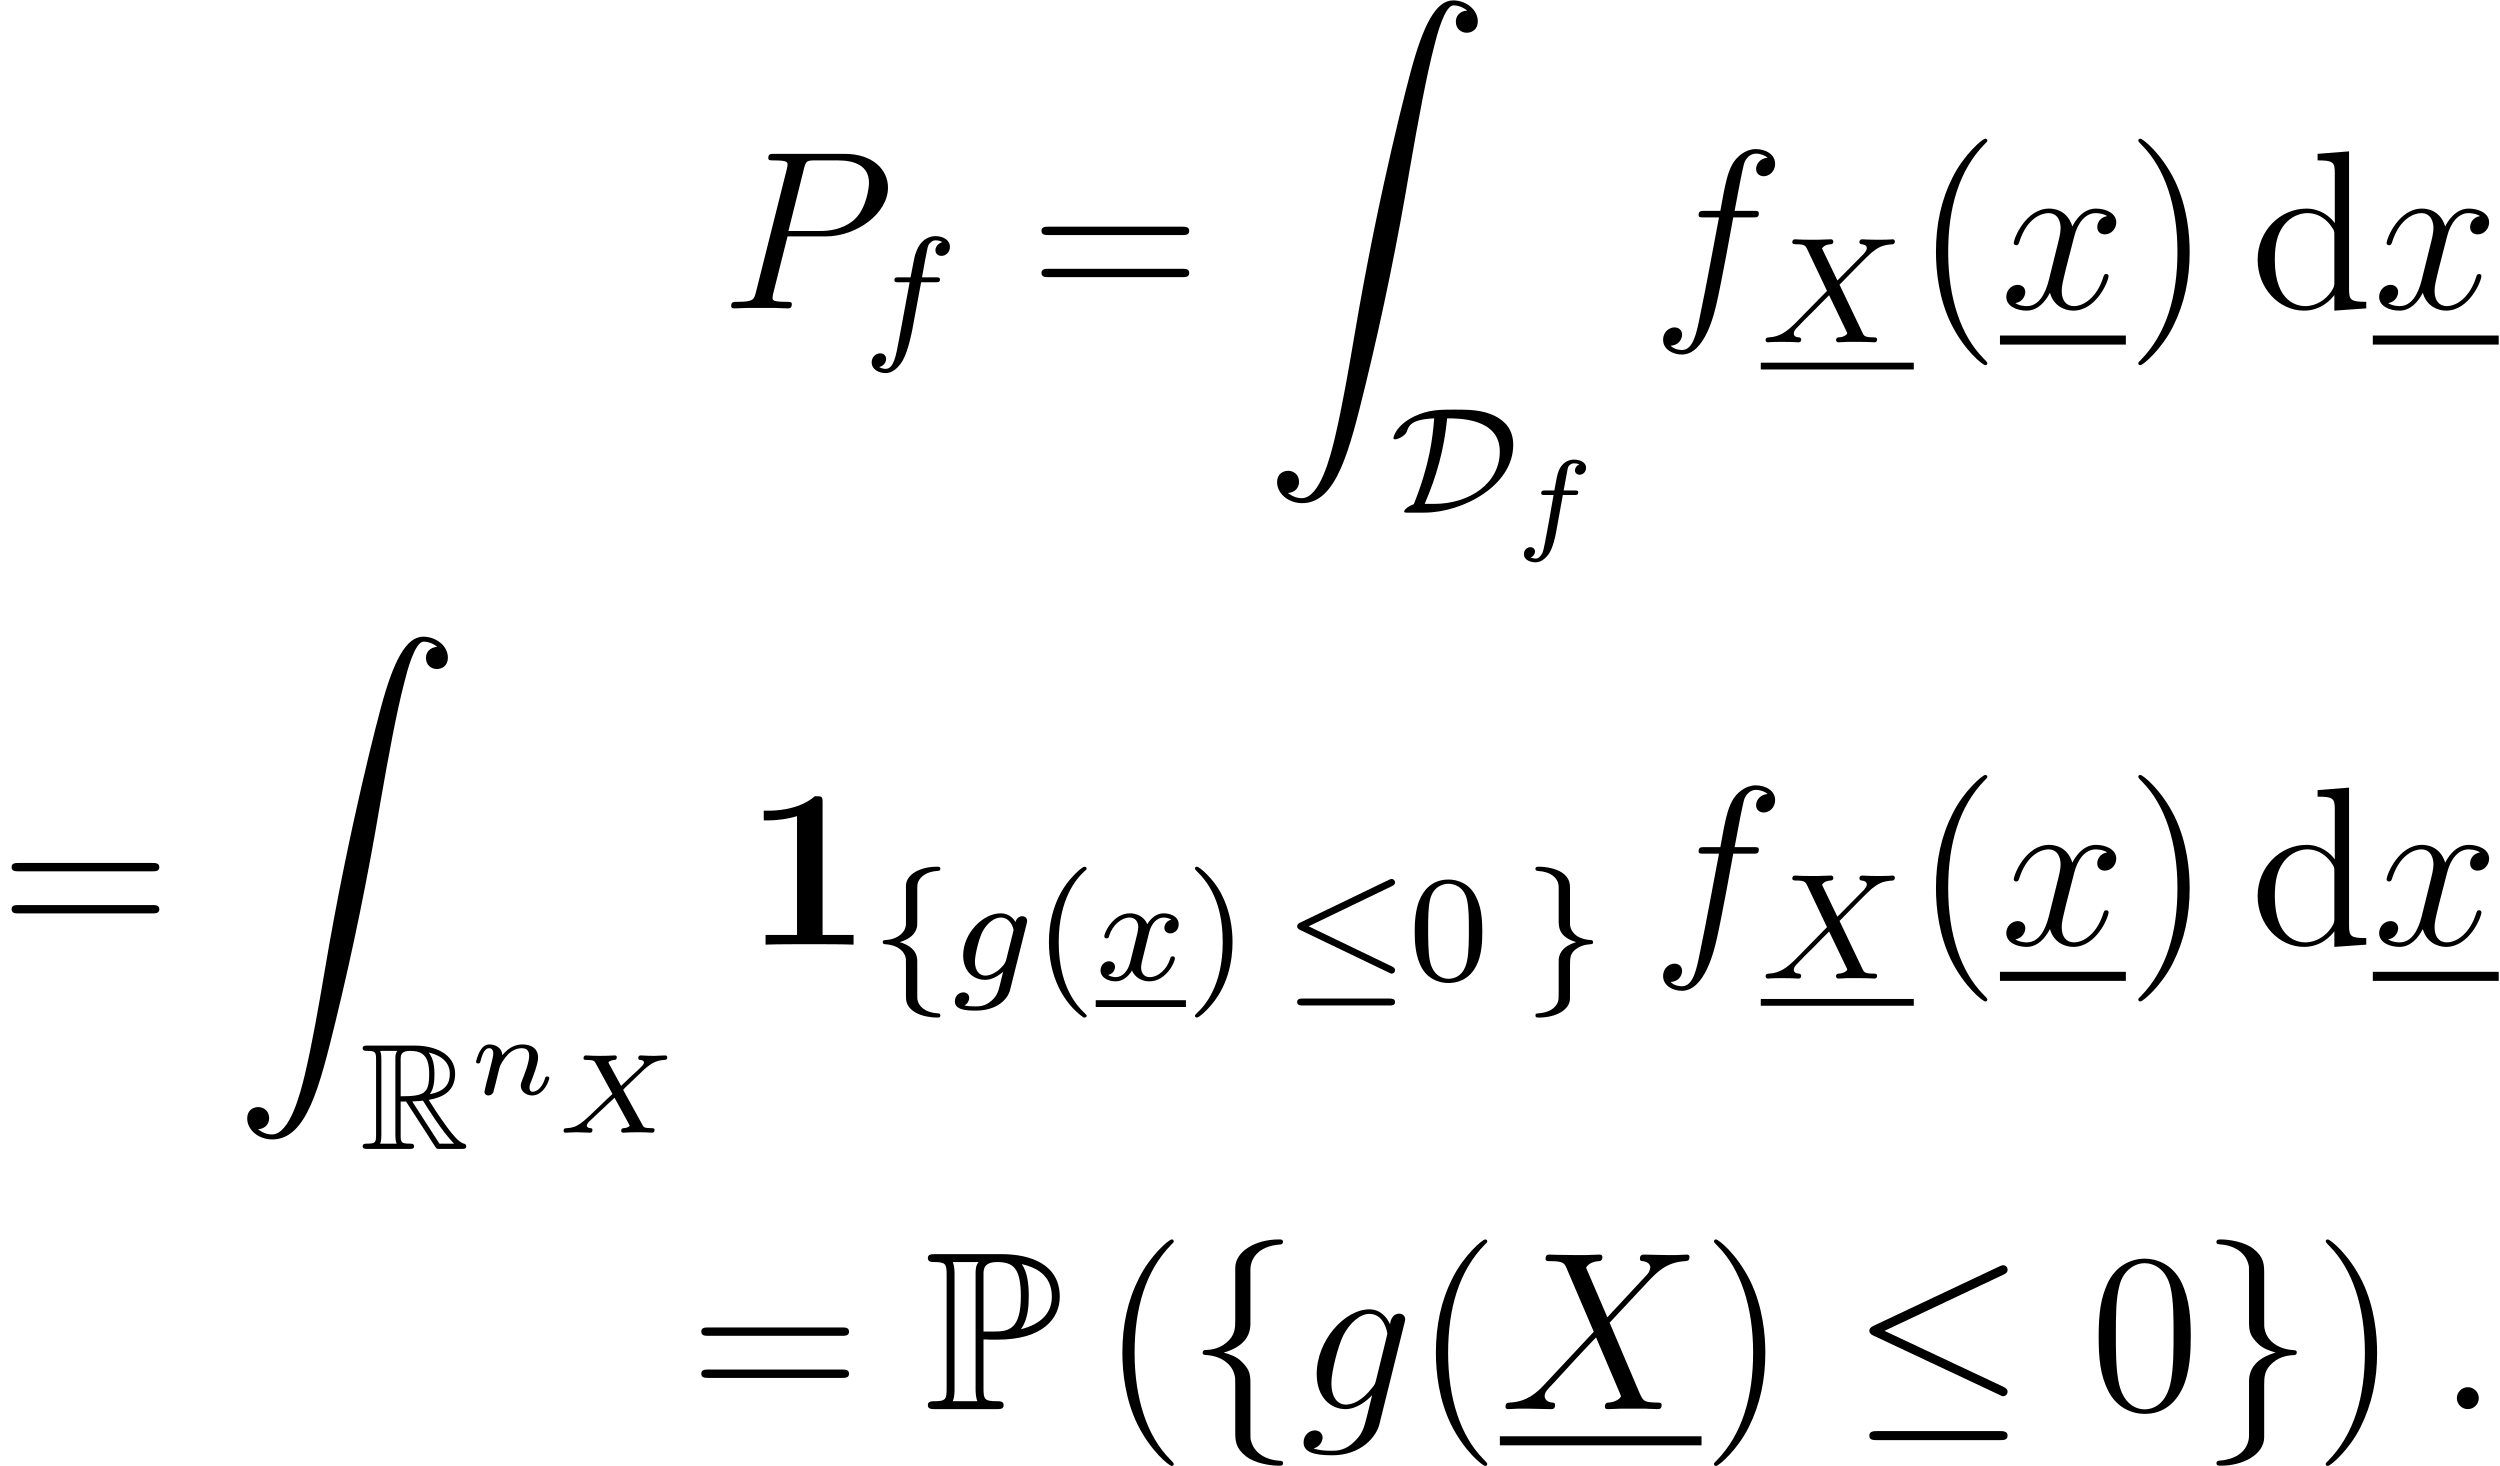 <?xml version='1.0' encoding='ISO-8859-1'?>
<!DOCTYPE svg PUBLIC "-//W3C//DTD SVG 1.1//EN" "http://www.w3.org/Graphics/SVG/1.1/DTD/svg11.dtd">
<!-- This file was generated by dvisvgm 1.2.2 (x86_64-pc-linux-gnu) -->
<svg height='77.421pt' version='1.1' viewBox='128.243 -78.617 132.056 77.421' width='132.056pt' xmlns='http://www.w3.org/2000/svg' xmlns:xlink='http://www.w3.org/1999/xlink'>
<defs>
<path d='M2.208 -0.576C2.208 -0.924 1.92 -1.164 1.632 -1.164C1.284 -1.164 1.044 -0.876 1.044 -0.588C1.044 -0.24 1.332 0 1.62 0C1.968 0 2.208 -0.288 2.208 -0.576Z' id='g0-58'/>
<path d='M3.552 -3.816H5.568C7.224 -3.816 8.88 -5.04 8.88 -6.408C8.88 -7.344 8.088 -8.196 6.576 -8.196H2.868C2.64 -8.196 2.532 -8.196 2.532 -7.968C2.532 -7.848 2.64 -7.848 2.82 -7.848C3.552 -7.848 3.552 -7.752 3.552 -7.62C3.552 -7.596 3.552 -7.524 3.504 -7.344L1.884 -0.888C1.776 -0.468 1.752 -0.348 0.912 -0.348C0.684 -0.348 0.564 -0.348 0.564 -0.132C0.564 0 0.672 0 0.744 0C0.972 0 1.212 -0.024 1.44 -0.024H2.844C3.072 -0.024 3.324 0 3.552 0C3.648 0 3.78 0 3.78 -0.228C3.78 -0.348 3.672 -0.348 3.492 -0.348C2.772 -0.348 2.76 -0.432 2.76 -0.552C2.76 -0.612 2.772 -0.696 2.784 -0.756L3.552 -3.816ZM4.416 -7.38C4.524 -7.824 4.572 -7.848 5.04 -7.848H6.228C7.128 -7.848 7.872 -7.56 7.872 -6.66C7.872 -6.348 7.716 -5.328 7.164 -4.776C6.96 -4.56 6.384 -4.104 5.292 -4.104H3.6L4.416 -7.38Z' id='g0-80'/>
<path d='M5.7 -4.872L4.572 -7.5C4.728 -7.788 5.088 -7.836 5.232 -7.848C5.304 -7.848 5.436 -7.86 5.436 -8.064C5.436 -8.196 5.328 -8.196 5.256 -8.196C5.052 -8.196 4.812 -8.172 4.608 -8.172H3.912C3.18 -8.172 2.652 -8.196 2.64 -8.196C2.544 -8.196 2.424 -8.196 2.424 -7.968C2.424 -7.848 2.532 -7.848 2.688 -7.848C3.384 -7.848 3.432 -7.728 3.552 -7.44L4.98 -4.104L2.376 -1.32C1.944 -0.852 1.428 -0.396 0.54 -0.348C0.396 -0.336 0.3 -0.336 0.3 -0.12C0.3 -0.084 0.312 0 0.444 0C0.612 0 0.792 -0.024 0.96 -0.024H1.524C1.908 -0.024 2.328 0 2.7 0C2.784 0 2.928 0 2.928 -0.216C2.928 -0.336 2.844 -0.348 2.772 -0.348C2.532 -0.372 2.376 -0.504 2.376 -0.696C2.376 -0.9 2.52 -1.044 2.868 -1.404L3.936 -2.568C4.2 -2.844 4.836 -3.54 5.1 -3.804L6.36 -0.852C6.372 -0.828 6.42 -0.708 6.42 -0.696C6.42 -0.588 6.156 -0.372 5.772 -0.348C5.7 -0.348 5.568 -0.336 5.568 -0.12C5.568 0 5.688 0 5.748 0C5.952 0 6.192 -0.024 6.396 -0.024H7.716C7.932 -0.024 8.16 0 8.364 0C8.448 0 8.58 0 8.58 -0.228C8.58 -0.348 8.46 -0.348 8.352 -0.348C7.632 -0.36 7.608 -0.42 7.404 -0.864L5.82 -4.584L7.344 -6.216C7.464 -6.336 7.74 -6.636 7.848 -6.756C8.364 -7.296 8.844 -7.788 9.816 -7.848C9.936 -7.86 10.056 -7.86 10.056 -8.064C10.056 -8.196 9.948 -8.196 9.9 -8.196C9.732 -8.196 9.552 -8.172 9.384 -8.172H8.832C8.448 -8.172 8.028 -8.196 7.656 -8.196C7.572 -8.196 7.428 -8.196 7.428 -7.98C7.428 -7.86 7.512 -7.848 7.584 -7.848C7.776 -7.824 7.98 -7.728 7.98 -7.5L7.968 -7.476C7.956 -7.392 7.932 -7.272 7.8 -7.128L5.7 -4.872Z' id='g0-88'/>
<path d='M5.352 -4.824C5.592 -4.824 5.688 -4.824 5.688 -5.052C5.688 -5.172 5.592 -5.172 5.376 -5.172H4.404C4.632 -6.408 4.8 -7.26 4.896 -7.644C4.968 -7.932 5.22 -8.208 5.532 -8.208C5.784 -8.208 6.036 -8.1 6.156 -7.992C5.688 -7.944 5.544 -7.596 5.544 -7.392C5.544 -7.152 5.724 -7.008 5.952 -7.008C6.192 -7.008 6.552 -7.212 6.552 -7.668C6.552 -8.172 6.048 -8.448 5.52 -8.448C5.004 -8.448 4.5 -8.064 4.26 -7.596C4.044 -7.176 3.924 -6.744 3.648 -5.172H2.844C2.616 -5.172 2.496 -5.172 2.496 -4.956C2.496 -4.824 2.568 -4.824 2.808 -4.824H3.576C3.36 -3.708 2.868 -0.996 2.592 0.288C2.388 1.332 2.208 2.208 1.608 2.208C1.572 2.208 1.224 2.208 1.008 1.98C1.62 1.932 1.62 1.404 1.62 1.392C1.62 1.152 1.44 1.008 1.212 1.008C0.972 1.008 0.612 1.212 0.612 1.668C0.612 2.184 1.14 2.448 1.608 2.448C2.832 2.448 3.336 0.252 3.468 -0.348C3.684 -1.272 4.272 -4.464 4.332 -4.824H5.352Z' id='g0-102'/>
<path d='M4.056 -1.524C4.008 -1.332 3.984 -1.284 3.828 -1.104C3.336 -0.468 2.832 -0.24 2.46 -0.24C2.064 -0.24 1.692 -0.552 1.692 -1.38C1.692 -2.016 2.052 -3.36 2.316 -3.9C2.664 -4.572 3.204 -5.052 3.708 -5.052C4.5 -5.052 4.656 -4.068 4.656 -3.996L4.62 -3.828L4.056 -1.524ZM4.8 -4.5C4.644 -4.848 4.308 -5.292 3.708 -5.292C2.4 -5.292 0.912 -3.648 0.912 -1.86C0.912 -0.612 1.668 0 2.436 0C3.072 0 3.636 -0.504 3.852 -0.744L3.588 0.336C3.42 0.996 3.348 1.296 2.916 1.716C2.424 2.208 1.968 2.208 1.704 2.208C1.344 2.208 1.044 2.184 0.744 2.088C1.128 1.98 1.224 1.644 1.224 1.512C1.224 1.32 1.08 1.128 0.816 1.128C0.528 1.128 0.216 1.368 0.216 1.764C0.216 2.256 0.708 2.448 1.728 2.448C3.276 2.448 4.08 1.452 4.236 0.804L5.568 -4.572C5.604 -4.716 5.604 -4.74 5.604 -4.764C5.604 -4.932 5.472 -5.064 5.292 -5.064C5.004 -5.064 4.836 -4.824 4.8 -4.5Z' id='g0-103'/>
<path d='M5.688 -4.896C5.304 -4.824 5.16 -4.536 5.16 -4.308C5.16 -4.02 5.388 -3.924 5.556 -3.924C5.916 -3.924 6.168 -4.236 6.168 -4.56C6.168 -5.064 5.592 -5.292 5.088 -5.292C4.356 -5.292 3.948 -4.572 3.84 -4.344C3.564 -5.244 2.82 -5.292 2.604 -5.292C1.38 -5.292 0.732 -3.72 0.732 -3.456C0.732 -3.408 0.78 -3.348 0.864 -3.348C0.96 -3.348 0.984 -3.42 1.008 -3.468C1.416 -4.8 2.22 -5.052 2.568 -5.052C3.108 -5.052 3.216 -4.548 3.216 -4.26C3.216 -3.996 3.144 -3.72 3 -3.144L2.592 -1.5C2.412 -0.78 2.064 -0.12 1.428 -0.12C1.368 -0.12 1.068 -0.12 0.816 -0.276C1.248 -0.36 1.344 -0.72 1.344 -0.864C1.344 -1.104 1.164 -1.248 0.936 -1.248C0.648 -1.248 0.336 -0.996 0.336 -0.612C0.336 -0.108 0.9 0.12 1.416 0.12C1.992 0.12 2.4 -0.336 2.652 -0.828C2.844 -0.12 3.444 0.12 3.888 0.12C5.112 0.12 5.76 -1.452 5.76 -1.716C5.76 -1.776 5.712 -1.824 5.64 -1.824C5.532 -1.824 5.52 -1.764 5.484 -1.668C5.16 -0.612 4.464 -0.12 3.924 -0.12C3.504 -0.12 3.276 -0.432 3.276 -0.924C3.276 -1.188 3.324 -1.38 3.516 -2.172L3.936 -3.804C4.116 -4.524 4.524 -5.052 5.076 -5.052C5.1 -5.052 5.436 -5.052 5.688 -4.896Z' id='g0-120'/>
<path d='M4.176 -3.056C4.56 -3.448 5.696 -4.616 5.888 -4.768C6.224 -5.024 6.424 -5.168 7 -5.2C7.048 -5.208 7.112 -5.248 7.112 -5.352C7.112 -5.424 7.04 -5.464 7 -5.464C6.92 -5.464 6.872 -5.44 6.248 -5.44C5.648 -5.44 5.432 -5.464 5.392 -5.464C5.36 -5.464 5.232 -5.464 5.232 -5.312C5.232 -5.304 5.232 -5.208 5.352 -5.2C5.408 -5.192 5.624 -5.176 5.624 -4.992C5.624 -4.936 5.592 -4.848 5.528 -4.784L5.504 -4.744C5.48 -4.72 5.48 -4.704 5.4 -4.632L4.064 -3.28L3.248 -4.976C3.36 -5.168 3.6 -5.192 3.696 -5.2C3.736 -5.2 3.848 -5.208 3.848 -5.344C3.848 -5.416 3.792 -5.464 3.72 -5.464C3.64 -5.464 3.336 -5.448 3.256 -5.448C3.208 -5.44 2.912 -5.44 2.744 -5.44C2 -5.44 1.904 -5.464 1.832 -5.464C1.8 -5.464 1.672 -5.464 1.672 -5.312C1.672 -5.2 1.776 -5.2 1.904 -5.2C2.304 -5.2 2.376 -5.12 2.448 -4.968L3.512 -2.728L1.872 -1.056C1.392 -0.576 1.016 -0.296 0.448 -0.264C0.352 -0.256 0.256 -0.256 0.256 -0.112C0.256 -0.064 0.296 0 0.376 0C0.432 0 0.52 -0.024 1.128 -0.024C1.704 -0.024 1.952 0 1.984 0C2.024 0 2.144 0 2.144 -0.152C2.144 -0.168 2.136 -0.256 2.016 -0.264C1.864 -0.272 1.752 -0.328 1.752 -0.472C1.752 -0.6 1.848 -0.704 1.968 -0.824C2.104 -0.976 2.52 -1.392 2.808 -1.672C2.992 -1.856 3.44 -2.32 3.624 -2.496L4.544 -0.584C4.584 -0.504 4.584 -0.496 4.584 -0.488C4.584 -0.416 4.416 -0.28 4.152 -0.264C4.096 -0.264 3.992 -0.256 3.992 -0.112C3.992 -0.104 4 0 4.128 0C4.208 0 4.504 -0.016 4.584 -0.024H5.096C5.832 -0.024 5.944 0 6.016 0C6.048 0 6.168 0 6.168 -0.152C6.168 -0.264 6.064 -0.264 5.944 -0.264C5.512 -0.264 5.464 -0.36 5.408 -0.48L4.176 -3.056Z' id='g1-88'/>
<path d='M3.064 -3.184H3.808C3.968 -3.184 4.064 -3.184 4.064 -3.336C4.064 -3.448 3.96 -3.448 3.824 -3.448H3.112C3.24 -4.168 3.32 -4.624 3.4 -4.984C3.432 -5.12 3.456 -5.208 3.576 -5.304C3.68 -5.392 3.744 -5.408 3.832 -5.408C3.952 -5.408 4.08 -5.384 4.184 -5.32C4.144 -5.304 4.096 -5.28 4.056 -5.256C3.92 -5.184 3.824 -5.04 3.824 -4.88C3.824 -4.696 3.968 -4.584 4.144 -4.584C4.376 -4.584 4.592 -4.784 4.592 -5.064C4.592 -5.44 4.208 -5.632 3.824 -5.632C3.552 -5.632 3.048 -5.504 2.792 -4.768C2.72 -4.584 2.72 -4.568 2.504 -3.448H1.904C1.744 -3.448 1.648 -3.448 1.648 -3.296C1.648 -3.184 1.752 -3.184 1.888 -3.184H2.456L1.88 -0.08C1.728 0.728 1.608 1.408 1.184 1.408C1.16 1.408 0.992 1.408 0.84 1.312C1.208 1.224 1.208 0.888 1.208 0.88C1.208 0.696 1.064 0.584 0.888 0.584C0.672 0.584 0.44 0.768 0.44 1.072C0.44 1.408 0.784 1.632 1.184 1.632C1.672 1.632 2.008 1.12 2.112 0.92C2.4 0.392 2.584 -0.608 2.6 -0.688L3.064 -3.184Z' id='g1-102'/>
<path d='M3.968 -2.952C4 -3.072 4 -3.12 4 -3.128C4 -3.312 3.848 -3.376 3.744 -3.376C3.56 -3.376 3.416 -3.232 3.384 -3.064C3.32 -3.184 3.08 -3.528 2.6 -3.528C1.648 -3.528 0.608 -2.464 0.608 -1.296C0.608 -0.432 1.176 0 1.768 0C2.136 0 2.464 -0.2 2.728 -0.432L2.552 0.288C2.464 0.624 2.408 0.856 2.096 1.12C1.76 1.408 1.456 1.408 1.256 1.408S0.864 1.4 0.672 1.36C0.848 1.264 0.928 1.096 0.928 0.96C0.928 0.768 0.784 0.664 0.616 0.664C0.416 0.664 0.168 0.824 0.168 1.144C0.168 1.6 0.792 1.632 1.272 1.632C2.408 1.632 2.976 1.024 3.096 0.536L3.968 -2.952ZM2.888 -1.056C2.832 -0.832 2.656 -0.672 2.488 -0.52C2.416 -0.464 2.112 -0.224 1.784 -0.224C1.464 -0.224 1.232 -0.488 1.232 -0.968C1.232 -1.304 1.432 -2.176 1.648 -2.584C1.904 -3.04 2.28 -3.304 2.6 -3.304C3.136 -3.304 3.28 -2.712 3.28 -2.64L3.256 -2.528L2.888 -1.056Z' id='g1-103'/>
<path d='M4.008 -3.192C3.656 -3.104 3.64 -2.792 3.64 -2.76C3.64 -2.584 3.776 -2.464 3.952 -2.464S4.4 -2.6 4.4 -2.944C4.4 -3.4 3.896 -3.528 3.6 -3.528C3.224 -3.528 2.92 -3.264 2.736 -2.952C2.56 -3.376 2.144 -3.528 1.816 -3.528C0.944 -3.528 0.456 -2.528 0.456 -2.304C0.456 -2.232 0.512 -2.2 0.576 -2.2C0.672 -2.2 0.688 -2.24 0.712 -2.336C0.896 -2.92 1.376 -3.304 1.792 -3.304C2.104 -3.304 2.256 -3.08 2.256 -2.792C2.256 -2.632 2.16 -2.264 2.096 -2.008C2.04 -1.776 1.864 -1.064 1.824 -0.912C1.712 -0.48 1.424 -0.144 1.064 -0.144C1.032 -0.144 0.824 -0.144 0.656 -0.256C1.024 -0.344 1.024 -0.68 1.024 -0.688C1.024 -0.872 0.88 -0.984 0.704 -0.984C0.488 -0.984 0.256 -0.8 0.256 -0.496C0.256 -0.128 0.648 0.08 1.056 0.08C1.48 0.08 1.776 -0.24 1.92 -0.496C2.096 -0.104 2.464 0.08 2.848 0.08C3.72 0.08 4.2 -0.92 4.2 -1.144C4.2 -1.224 4.136 -1.248 4.08 -1.248C3.984 -1.248 3.968 -1.192 3.944 -1.112C3.784 -0.576 3.328 -0.144 2.864 -0.144C2.6 -0.144 2.408 -0.32 2.408 -0.656C2.408 -0.816 2.456 -1 2.568 -1.448C2.624 -1.688 2.8 -2.392 2.84 -2.544C2.952 -2.96 3.232 -3.304 3.592 -3.304C3.632 -3.304 3.84 -3.304 4.008 -3.192Z' id='g1-120'/>
<path d='M3.9 2.916C3.9 2.88 3.9 2.856 3.696 2.652C2.496 1.44 1.824 -0.54 1.824 -2.988C1.824 -5.316 2.388 -7.32 3.78 -8.736C3.9 -8.844 3.9 -8.868 3.9 -8.904C3.9 -8.976 3.84 -9 3.792 -9C3.636 -9 2.652 -8.136 2.064 -6.96C1.452 -5.748 1.176 -4.464 1.176 -2.988C1.176 -1.92 1.344 -0.492 1.968 0.792C2.676 2.232 3.66 3.012 3.792 3.012C3.84 3.012 3.9 2.988 3.9 2.916Z' id='g2-40'/>
<path d='M3.384 -2.988C3.384 -3.9 3.264 -5.388 2.592 -6.78C1.884 -8.22 0.9 -9 0.768 -9C0.72 -9 0.66 -8.976 0.66 -8.904C0.66 -8.868 0.66 -8.844 0.864 -8.64C2.064 -7.428 2.736 -5.448 2.736 -3C2.736 -0.672 2.172 1.332 0.78 2.748C0.66 2.856 0.66 2.88 0.66 2.916C0.66 2.988 0.72 3.012 0.768 3.012C0.924 3.012 1.908 2.148 2.496 0.972C3.108 -0.252 3.384 -1.548 3.384 -2.988Z' id='g2-41'/>
<path d='M5.376 -3.84C5.376 -4.836 5.316 -5.808 4.884 -6.72C4.392 -7.716 3.528 -7.98 2.94 -7.98C2.244 -7.98 1.392 -7.632 0.948 -6.636C0.612 -5.88 0.492 -5.136 0.492 -3.84C0.492 -2.676 0.576 -1.8 1.008 -0.948C1.476 -0.036 2.304 0.252 2.928 0.252C3.972 0.252 4.572 -0.372 4.92 -1.068C5.352 -1.968 5.376 -3.144 5.376 -3.84ZM2.928 0.012C2.544 0.012 1.764 -0.204 1.536 -1.512C1.404 -2.232 1.404 -3.144 1.404 -3.984C1.404 -4.968 1.404 -5.856 1.596 -6.564C1.8 -7.368 2.412 -7.74 2.928 -7.74C3.384 -7.74 4.08 -7.464 4.308 -6.432C4.464 -5.748 4.464 -4.8 4.464 -3.984C4.464 -3.18 4.464 -2.268 4.332 -1.536C4.104 -0.216 3.348 0.012 2.928 0.012Z' id='g2-48'/>
<path d='M8.1 -3.888C8.268 -3.888 8.484 -3.888 8.484 -4.104C8.484 -4.332 8.28 -4.332 8.1 -4.332H1.032C0.864 -4.332 0.648 -4.332 0.648 -4.116C0.648 -3.888 0.852 -3.888 1.032 -3.888H8.1ZM8.1 -1.656C8.268 -1.656 8.484 -1.656 8.484 -1.872C8.484 -2.1 8.28 -2.1 8.1 -2.1H1.032C0.864 -2.1 0.648 -2.1 0.648 -1.884C0.648 -1.656 0.852 -1.656 1.032 -1.656H8.1Z' id='g2-61'/>
<path d='M3.6 -8.196V-7.848C4.416 -7.848 4.512 -7.764 4.512 -7.176V-4.524C4.26 -4.872 3.744 -5.292 3.012 -5.292C1.62 -5.292 0.42 -4.116 0.42 -2.58C0.42 -1.056 1.56 0.12 2.88 0.12C3.792 0.12 4.32 -0.48 4.488 -0.708V0.12L6.18 0V-0.348C5.364 -0.348 5.268 -0.432 5.268 -1.02V-8.328L3.6 -8.196ZM4.488 -1.404C4.488 -1.188 4.488 -1.152 4.32 -0.888C4.032 -0.468 3.54 -0.12 2.94 -0.12C2.628 -0.12 1.332 -0.24 1.332 -2.568C1.332 -3.432 1.476 -3.912 1.74 -4.308C1.98 -4.68 2.46 -5.052 3.06 -5.052C3.804 -5.052 4.224 -4.512 4.344 -4.32C4.488 -4.116 4.488 -4.092 4.488 -3.876V-1.404Z' id='g2-100'/>
<path d='M1.248 26.124C1.632 26.1 1.836 25.836 1.836 25.536C1.836 25.14 1.536 24.948 1.26 24.948C0.972 24.948 0.672 25.128 0.672 25.548C0.672 26.16 1.272 26.664 2.004 26.664C3.828 26.664 4.512 23.856 5.364 20.376C6.288 16.584 7.068 12.756 7.716 8.904C8.16 6.348 8.604 3.948 9.012 2.4C9.156 1.812 9.564 0.264 10.032 0.264C10.404 0.264 10.704 0.492 10.752 0.54C10.356 0.564 10.152 0.828 10.152 1.128C10.152 1.524 10.452 1.716 10.728 1.716C11.016 1.716 11.316 1.536 11.316 1.116C11.316 0.468 10.668 0 10.008 0C9.096 0 8.424 1.308 7.764 3.756C7.728 3.888 6.096 9.912 4.776 17.76C4.464 19.596 4.116 21.6 3.72 23.268C3.504 24.144 2.952 26.4 1.98 26.4C1.548 26.4 1.26 26.124 1.248 26.124Z' id='g3-90'/>
<path d='M5.728 -4.968C5.824 -5.016 5.896 -5.064 5.896 -5.168C5.896 -5.264 5.816 -5.352 5.712 -5.352C5.704 -5.352 5.664 -5.352 5.568 -5.304L0.872 -3.04C0.776 -2.992 0.704 -2.944 0.704 -2.84S0.776 -2.688 0.872 -2.64L5.568 -0.384C5.672 -0.328 5.688 -0.328 5.712 -0.328C5.816 -0.328 5.896 -0.408 5.896 -0.512C5.896 -0.608 5.832 -0.664 5.728 -0.712L1.312 -2.84L5.728 -4.968ZM5.592 1.36C5.72 1.36 5.896 1.36 5.896 1.176S5.712 0.992 5.584 0.992H1.016C0.88 0.992 0.704 0.992 0.704 1.176S0.88 1.36 1.008 1.36H5.592Z' id='g4-20'/>
<path d='M1.808 0C3.84 0 6.528 -1.424 6.528 -3.592C6.528 -4.44 6.064 -4.856 5.6 -5.104C4.912 -5.464 4.144 -5.464 3.408 -5.464C2.656 -5.464 2.032 -5.464 1.28 -5.104C0.296 -4.624 0.176 -4.008 0.176 -3.952C0.176 -3.904 0.216 -3.888 0.264 -3.888C0.432 -3.888 0.816 -4.096 0.88 -4.288C0.992 -4.616 1.104 -4.944 2.336 -5C2.256 -3.96 2.096 -2.544 1.256 -0.448C0.928 -0.328 0.744 -0.152 0.744 -0.056C0.744 0 0.808 0 0.944 0H1.808ZM1.832 -0.464C2.464 -1.936 2.856 -3.312 3.024 -5C3.672 -5 5.816 -5 5.816 -3.24C5.816 -1.56 4.224 -0.464 2.328 -0.464H1.832Z' id='g4-68'/>
<path d='M2.424 -4.848C2.424 -5.048 2.424 -5.256 2.704 -5.504C2.76 -5.544 2.992 -5.744 3.488 -5.776C3.584 -5.784 3.648 -5.784 3.648 -5.888C3.648 -6 3.568 -6 3.456 -6C2.592 -6 1.832 -5.6 1.824 -4.992V-2.952C1.808 -2.536 1.408 -2.152 0.752 -2.112C0.656 -2.104 0.592 -2.104 0.592 -2S0.664 -1.896 0.728 -1.888C1.488 -1.84 1.744 -1.432 1.8 -1.208C1.824 -1.112 1.824 -1.096 1.824 -0.8V0.832C1.824 1.088 1.824 1.44 2.336 1.736C2.68 1.936 3.176 2 3.456 2C3.568 2 3.648 2 3.648 1.888C3.648 1.784 3.576 1.784 3.512 1.776C2.768 1.728 2.504 1.352 2.448 1.104C2.424 1.024 2.424 1.008 2.424 0.728V-0.952C2.424 -1.168 2.424 -1.72 1.496 -2C2.096 -2.184 2.32 -2.472 2.4 -2.768C2.424 -2.864 2.424 -2.92 2.424 -3.168V-4.848Z' id='g4-102'/>
<path d='M2.424 -4.832C2.424 -5.064 2.424 -5.4 2 -5.688C1.664 -5.912 1.136 -6 0.784 -6C0.68 -6 0.592 -6 0.592 -5.888C0.592 -5.784 0.664 -5.784 0.728 -5.776C1.464 -5.728 1.744 -5.376 1.808 -5.08C1.824 -5 1.824 -4.944 1.824 -4.832V-3.152C1.824 -2.8 1.824 -2.28 2.752 -2C2.304 -1.864 1.96 -1.64 1.848 -1.232C1.824 -1.136 1.824 -1.08 1.824 -0.832V0.608C1.824 1.144 1.824 1.216 1.56 1.488C1.536 1.504 1.312 1.736 0.752 1.776C0.648 1.784 0.592 1.784 0.592 1.888C0.592 2 0.68 2 0.784 2C1.648 2 2.416 1.608 2.424 0.992V-0.616C2.424 -1.16 2.424 -1.344 2.664 -1.568C2.928 -1.8 3.216 -1.864 3.488 -1.888C3.592 -1.896 3.648 -1.896 3.648 -2S3.576 -2.104 3.512 -2.112C2.624 -2.168 2.424 -2.712 2.424 -2.952V-4.832Z' id='g4-103'/>
<path d='M3.582 -2.208C3.582 -2.214 3.552 -2.274 3.552 -2.28S3.558 -2.292 3.678 -2.412L4.656 -3.348C4.806 -3.486 5.01 -3.63 5.07 -3.666C5.304 -3.804 5.514 -3.846 5.724 -3.858C5.808 -3.864 5.886 -3.864 5.886 -4.008C5.886 -4.044 5.85 -4.098 5.79 -4.098C5.616 -4.098 5.388 -4.074 5.202 -4.074L4.848 -4.08C4.734 -4.08 4.602 -4.098 4.488 -4.098C4.446 -4.098 4.35 -4.098 4.35 -3.948C4.35 -3.864 4.434 -3.858 4.458 -3.858C4.536 -3.852 4.65 -3.828 4.65 -3.72C4.65 -3.636 4.596 -3.582 4.41 -3.396L3.924 -2.946C3.882 -2.904 3.51 -2.544 3.438 -2.484L2.802 -3.648C2.796 -3.66 2.766 -3.714 2.766 -3.726C2.766 -3.762 2.892 -3.846 3.078 -3.858C3.126 -3.858 3.21 -3.864 3.21 -4.008C3.21 -4.026 3.204 -4.098 3.108 -4.098C2.982 -4.098 2.838 -4.08 2.706 -4.08C2.706 -4.08 2.298 -4.074 2.298 -4.074C2.178 -4.074 2.064 -4.08 1.944 -4.08S1.692 -4.098 1.578 -4.098C1.512 -4.098 1.446 -4.068 1.446 -3.948C1.446 -3.858 1.518 -3.858 1.638 -3.858C1.992 -3.858 2.028 -3.798 2.082 -3.696L2.982 -2.052C2.85 -1.938 2.556 -1.656 2.346 -1.452C1.35 -0.486 1.122 -0.264 0.552 -0.24C0.468 -0.234 0.39 -0.234 0.39 -0.09C0.39 -0.048 0.426 0 0.48 0C0.654 0 0.882 -0.024 1.068 -0.024C1.23 -0.024 1.626 0 1.788 0C1.824 0 1.92 0 1.92 -0.15C1.92 -0.234 1.842 -0.24 1.812 -0.24C1.728 -0.246 1.62 -0.276 1.62 -0.378C1.62 -0.408 1.626 -0.438 1.686 -0.522C1.698 -0.528 1.71 -0.558 1.716 -0.564L3.09 -1.854L3.858 -0.45C3.882 -0.402 3.894 -0.384 3.894 -0.372C3.894 -0.336 3.774 -0.252 3.582 -0.24C3.54 -0.24 3.444 -0.234 3.444 -0.09C3.444 -0.072 3.456 0 3.552 0C3.678 0 3.822 -0.018 3.954 -0.018C3.954 -0.018 4.362 -0.024 4.362 -0.024C4.482 -0.024 4.596 -0.018 4.716 -0.018S4.968 0 5.082 0C5.154 0 5.214 -0.036 5.214 -0.15C5.214 -0.24 5.118 -0.24 5.04 -0.24C4.668 -0.24 4.638 -0.294 4.578 -0.402L3.582 -2.208Z' id='g5-88'/>
<path d='M2.586 -2.346H3.198C3.318 -2.346 3.402 -2.346 3.402 -2.496C3.402 -2.586 3.324 -2.586 3.216 -2.586H2.628C2.808 -3.57 2.808 -3.582 2.832 -3.69C2.862 -3.822 2.874 -3.876 2.964 -3.948C3.036 -4.002 3.09 -4.026 3.18 -4.026C3.276 -4.026 3.372 -4.014 3.456 -3.972C3.336 -3.924 3.228 -3.792 3.228 -3.648C3.228 -3.522 3.33 -3.42 3.474 -3.42C3.63 -3.42 3.816 -3.552 3.816 -3.786C3.816 -4.116 3.444 -4.224 3.18 -4.224C2.91 -4.224 2.502 -4.098 2.322 -3.498C2.274 -3.348 2.256 -3.228 2.214 -3.012C2.184 -2.838 2.172 -2.76 2.136 -2.586H1.644C1.524 -2.586 1.44 -2.586 1.44 -2.436C1.44 -2.346 1.518 -2.346 1.626 -2.346H2.094C1.86 -1.002 1.776 -0.54 1.752 -0.432C1.566 0.6 1.536 0.66 1.482 0.762C1.398 0.906 1.296 1.026 1.146 1.026C1.11 1.026 0.978 1.014 0.882 0.972C1.002 0.924 1.11 0.792 1.11 0.648C1.11 0.522 1.008 0.42 0.864 0.42C0.708 0.42 0.522 0.552 0.522 0.786C0.522 1.122 0.9 1.224 1.14 1.224C1.47 1.224 1.704 0.954 1.812 0.822C2.076 0.468 2.202 -0.246 2.214 -0.3L2.586 -2.346Z' id='g5-102'/>
<path d='M1.758 -2.076C1.728 -2.532 1.308 -2.646 1.08 -2.646S0.696 -2.508 0.588 -2.316C0.438 -2.07 0.366 -1.752 0.366 -1.728C0.366 -1.662 0.42 -1.638 0.474 -1.638C0.57 -1.638 0.576 -1.68 0.606 -1.776C0.726 -2.256 0.87 -2.448 1.062 -2.448C1.278 -2.448 1.278 -2.202 1.278 -2.142C1.278 -2.046 1.218 -1.806 1.176 -1.638C1.134 -1.476 1.074 -1.23 1.044 -1.098C1.002 -0.948 0.966 -0.792 0.924 -0.642C0.882 -0.474 0.81 -0.174 0.81 -0.138C0.81 -0.006 0.912 0.06 1.02 0.06S1.23 -0.012 1.278 -0.102C1.29 -0.138 1.344 -0.348 1.374 -0.468L1.506 -1.008C1.548 -1.164 1.572 -1.272 1.608 -1.41C1.662 -1.614 1.872 -1.932 2.094 -2.154C2.214 -2.268 2.472 -2.448 2.796 -2.448C3.18 -2.448 3.18 -2.142 3.18 -2.028C3.18 -1.674 2.922 -1.032 2.814 -0.762C2.778 -0.66 2.736 -0.564 2.736 -0.462C2.736 -0.156 3.012 0.06 3.342 0.06C3.948 0.06 4.248 -0.732 4.248 -0.864C4.248 -0.876 4.242 -0.948 4.134 -0.948C4.05 -0.948 4.044 -0.918 4.008 -0.804C3.912 -0.486 3.666 -0.138 3.36 -0.138C3.246 -0.138 3.198 -0.228 3.198 -0.354C3.198 -0.474 3.24 -0.576 3.294 -0.702C3.384 -0.936 3.654 -1.614 3.654 -1.95C3.654 -2.442 3.282 -2.646 2.826 -2.646C2.526 -2.646 2.142 -2.55 1.758 -2.076Z' id='g5-110'/>
<path d='M2.096 -2.464C2.128 -2.464 2.296 -2.464 2.312 -2.456H2.584C4.208 -2.456 4.792 -3.216 4.792 -3.976C4.792 -5.112 3.768 -5.48 2.736 -5.48H0.4C0.256 -5.48 0.128 -5.48 0.128 -5.336C0.128 -5.2 0.28 -5.2 0.344 -5.2C0.76 -5.2 0.792 -5.136 0.792 -4.744V-0.736C0.792 -0.344 0.76 -0.28 0.352 -0.28C0.272 -0.28 0.128 -0.28 0.128 -0.144C0.128 0 0.256 0 0.4 0H2.544C2.688 0 2.808 0 2.808 -0.144C2.808 -0.28 2.672 -0.28 2.584 -0.28C2.128 -0.28 2.096 -0.344 2.096 -0.736V-2.464ZM3.416 -2.824C3.672 -3.16 3.696 -3.664 3.696 -3.984C3.696 -4.408 3.656 -4.832 3.448 -5.128C3.888 -5.024 4.512 -4.784 4.512 -3.976C4.512 -3.416 4.152 -3.008 3.416 -2.824ZM2.096 -4.768C2.096 -4.928 2.096 -5.2 2.576 -5.2C3.152 -5.2 3.416 -4.984 3.416 -3.984C3.416 -2.84 2.992 -2.744 2.496 -2.744H2.096V-4.768ZM1.008 -0.28C1.072 -0.424 1.072 -0.616 1.072 -0.72V-4.76C1.072 -4.864 1.072 -5.056 1.008 -5.2H1.92C1.816 -5.072 1.816 -4.912 1.816 -4.792V-0.72C1.816 -0.64 1.816 -0.424 1.88 -0.28H1.008Z' id='g6-80'/>
<path d='M2.144 -2.512H2.432L3.632 -0.656C3.712 -0.528 3.904 -0.216 3.992 -0.096C4.048 0 4.072 0 4.256 0H5.36C5.504 0 5.624 0 5.624 -0.144C5.624 -0.208 5.576 -0.264 5.504 -0.28C5.208 -0.344 4.816 -0.872 4.624 -1.128C4.568 -1.208 4.168 -1.736 3.632 -2.6C4.344 -2.728 5.032 -3.032 5.032 -3.984C5.032 -5.096 3.856 -5.48 2.912 -5.48H0.4C0.256 -5.48 0.128 -5.48 0.128 -5.336C0.128 -5.2 0.28 -5.2 0.344 -5.2C0.8 -5.2 0.84 -5.144 0.84 -4.744V-0.736C0.84 -0.336 0.8 -0.28 0.344 -0.28C0.28 -0.28 0.128 -0.28 0.128 -0.144C0.128 0 0.256 0 0.4 0H2.592C2.736 0 2.856 0 2.856 -0.144C2.856 -0.28 2.72 -0.28 2.632 -0.28C2.176 -0.28 2.144 -0.344 2.144 -0.736V-2.512ZM3.688 -2.904C3.912 -3.2 3.936 -3.624 3.936 -3.976C3.936 -4.36 3.888 -4.784 3.632 -5.112C3.96 -5.04 4.752 -4.792 4.752 -3.984C4.752 -3.464 4.512 -3.056 3.688 -2.904ZM2.144 -4.768C2.144 -4.936 2.144 -5.2 2.64 -5.2C3.32 -5.2 3.656 -4.92 3.656 -3.976C3.656 -2.944 3.408 -2.792 2.144 -2.792V-4.768ZM1.056 -0.28C1.12 -0.424 1.12 -0.648 1.12 -0.72V-4.76C1.12 -4.84 1.12 -5.056 1.056 -5.2H1.968C1.864 -5.072 1.864 -4.912 1.864 -4.792V-0.72C1.864 -0.64 1.864 -0.424 1.928 -0.28H1.056ZM2.76 -2.512C2.816 -2.52 2.848 -2.528 2.912 -2.528C3.032 -2.528 3.208 -2.544 3.328 -2.56C3.448 -2.368 4.312 -0.944 4.976 -0.28H4.2L2.76 -2.512Z' id='g6-82'/>
<path d='M4.152 -7.524C4.152 -7.872 4.128 -7.872 3.744 -7.872C2.856 -7.104 1.524 -7.104 1.26 -7.104H1.032V-6.588H1.26C1.68 -6.588 2.316 -6.66 2.796 -6.816V-0.516H1.128V0C1.632 -0.024 2.892 -0.024 3.456 -0.024S5.292 -0.024 5.796 0V-0.516H4.152V-7.524Z' id='g7-49'/>
<path d='M2.664 2C2.728 2 2.824 2 2.824 1.904C2.824 1.872 2.816 1.864 2.712 1.76C1.616 0.728 1.344 -0.76 1.344 -2C1.344 -4.304 2.296 -5.384 2.704 -5.752C2.816 -5.856 2.824 -5.864 2.824 -5.904S2.792 -6 2.712 -6C2.584 -6 2.184 -5.592 2.12 -5.52C1.048 -4.4 0.824 -2.96 0.824 -2C0.824 -0.208 1.576 1.232 2.664 2Z' id='g8-40'/>
<path d='M2.472 -2C2.472 -2.76 2.344 -3.672 1.848 -4.616C1.456 -5.352 0.728 -6 0.584 -6C0.504 -6 0.48 -5.944 0.48 -5.904C0.48 -5.872 0.48 -5.856 0.576 -5.76C1.696 -4.696 1.952 -3.232 1.952 -2C1.952 0.296 1 1.384 0.592 1.752C0.488 1.856 0.48 1.864 0.48 1.904S0.504 2 0.584 2C0.712 2 1.112 1.592 1.176 1.52C2.248 0.4 2.472 -1.04 2.472 -2Z' id='g8-41'/>
<path d='M3.912 -2.552C3.912 -3.408 3.824 -3.928 3.56 -4.44C3.208 -5.144 2.56 -5.32 2.12 -5.32C1.112 -5.32 0.744 -4.568 0.632 -4.344C0.344 -3.76 0.328 -2.968 0.328 -2.552C0.328 -2.024 0.352 -1.216 0.736 -0.576C1.104 0.016 1.696 0.168 2.12 0.168C2.504 0.168 3.192 0.048 3.592 -0.744C3.888 -1.32 3.912 -2.032 3.912 -2.552ZM2.12 -0.056C1.848 -0.056 1.296 -0.184 1.128 -1.024C1.04 -1.48 1.04 -2.232 1.04 -2.648C1.04 -3.2 1.04 -3.76 1.128 -4.2C1.296 -5.016 1.92 -5.096 2.12 -5.096C2.392 -5.096 2.944 -4.96 3.104 -4.232C3.2 -3.792 3.2 -3.192 3.2 -2.648C3.2 -2.176 3.2 -1.456 3.104 -1.008C2.936 -0.168 2.384 -0.056 2.12 -0.056Z' id='g8-48'/>
<use id='g9-80' transform='scale(1.5)' xlink:href='#g6-80'/>
<path d='M8.1 -7.128C8.232 -7.188 8.328 -7.248 8.328 -7.392C8.328 -7.524 8.232 -7.632 8.088 -7.632C8.028 -7.632 7.92 -7.584 7.872 -7.56L1.236 -4.428C1.032 -4.332 0.996 -4.248 0.996 -4.152C0.996 -4.044 1.068 -3.96 1.236 -3.888L7.872 -0.768C8.028 -0.684 8.052 -0.684 8.088 -0.684C8.22 -0.684 8.328 -0.792 8.328 -0.924C8.328 -1.032 8.28 -1.104 8.076 -1.2L1.8 -4.152L8.1 -7.128ZM7.908 1.644C8.112 1.644 8.328 1.644 8.328 1.404S8.076 1.164 7.896 1.164H1.428C1.248 1.164 0.996 1.164 0.996 1.404S1.212 1.644 1.416 1.644H7.908Z' id='g10-20'/>
<path d='M3.396 -7.404C3.396 -7.884 3.708 -8.652 5.016 -8.736C5.076 -8.748 5.124 -8.796 5.124 -8.868C5.124 -9 5.028 -9 4.896 -9C3.696 -9 2.604 -8.388 2.592 -7.5V-4.764C2.592 -4.296 2.592 -3.912 2.112 -3.516C1.692 -3.168 1.236 -3.144 0.972 -3.132C0.912 -3.12 0.864 -3.072 0.864 -3C0.864 -2.88 0.936 -2.88 1.056 -2.868C1.848 -2.82 2.424 -2.388 2.556 -1.8C2.592 -1.668 2.592 -1.644 2.592 -1.212V1.164C2.592 1.668 2.592 2.052 3.168 2.508C3.636 2.868 4.428 3 4.896 3C5.028 3 5.124 3 5.124 2.868C5.124 2.748 5.052 2.748 4.932 2.736C4.176 2.688 3.588 2.304 3.432 1.692C3.396 1.584 3.396 1.56 3.396 1.128V-1.392C3.396 -1.944 3.3 -2.148 2.916 -2.532C2.664 -2.784 2.316 -2.904 1.98 -3C2.964 -3.276 3.396 -3.828 3.396 -4.524V-7.404Z' id='g10-102'/>
<path d='M2.592 1.404C2.592 1.884 2.28 2.652 0.972 2.736C0.912 2.748 0.864 2.796 0.864 2.868C0.864 3 0.996 3 1.104 3C2.268 3 3.384 2.412 3.396 1.5V-1.236C3.396 -1.704 3.396 -2.088 3.876 -2.484C4.296 -2.832 4.752 -2.856 5.016 -2.868C5.076 -2.88 5.124 -2.928 5.124 -3C5.124 -3.12 5.052 -3.12 4.932 -3.132C4.14 -3.18 3.564 -3.612 3.432 -4.2C3.396 -4.332 3.396 -4.356 3.396 -4.788V-7.164C3.396 -7.668 3.396 -8.052 2.82 -8.508C2.34 -8.88 1.512 -9 1.104 -9C0.996 -9 0.864 -9 0.864 -8.868C0.864 -8.748 0.936 -8.748 1.056 -8.736C1.812 -8.688 2.4 -8.304 2.556 -7.692C2.592 -7.584 2.592 -7.56 2.592 -7.128V-4.608C2.592 -4.056 2.688 -3.852 3.072 -3.468C3.324 -3.216 3.672 -3.096 4.008 -3C3.024 -2.724 2.592 -2.172 2.592 -1.476V1.404Z' id='g10-103'/>
</defs>
<g id='page1' transform='matrix(0.996 0 0 0.996 0 0)'>
<use x='166.972' xlink:href='#g0-80' y='-62.578'/>
<use x='174.545' xlink:href='#g1-102' y='-60.778'/>
<use x='183.344' xlink:href='#g2-61' y='-62.578'/>
<use x='195.816' xlink:href='#g3-90' y='-78.912'/>
<use x='202.483' xlink:href='#g4-68' y='-51.745'/>
<use x='209.057' xlink:href='#g5-102' y='-50.334'/>
<use x='216.348' xlink:href='#g0-102' y='-62.578'/>
<use x='222.14' xlink:href='#g1-88' y='-60.778'/>
<rect height='0.36' width='8.115' x='222.14' y='-59.698'/>
<use x='230.255' xlink:href='#g2-40' y='-62.578'/>
<use x='234.825' xlink:href='#g0-120' y='-62.578'/>
<rect height='0.48' width='6.677' x='234.825' y='-61.138'/>
<use x='241.502' xlink:href='#g2-41' y='-62.578'/>
<use x='248.071' xlink:href='#g2-100' y='-62.578'/>
<use x='254.599' xlink:href='#g0-120' y='-62.578'/>
<rect height='0.48' width='6.677' x='254.599' y='-61.138'/>
<use x='128.724' xlink:href='#g2-61' y='-28.834'/>
<use x='141.196' xlink:href='#g3-90' y='-45.167'/>
<use x='147.863' xlink:href='#g6-82' y='-18'/>
<use x='153.641' xlink:href='#g5-110' y='-20.895'/>
<use x='158.259' xlink:href='#g5-88' y='-18.861'/>
<use x='168.231' xlink:href='#g7-49' y='-28.834'/>
<use x='174.981' xlink:href='#g4-102' y='-26.967'/>
<use x='179.231' xlink:href='#g1-103' y='-26.967'/>
<use x='183.563' xlink:href='#g8-40' y='-26.967'/>
<use x='186.869' xlink:href='#g1-120' y='-26.967'/>
<rect height='0.36' width='4.785' x='186.869' y='-25.887'/>
<use x='191.653' xlink:href='#g8-41' y='-26.967'/>
<use x='196.848' xlink:href='#g4-20' y='-26.967'/>
<use x='203.459' xlink:href='#g8-48' y='-26.967'/>
<use x='209.598' xlink:href='#g4-103' y='-26.967'/>
<use x='216.348' xlink:href='#g0-102' y='-28.834'/>
<use x='222.14' xlink:href='#g1-88' y='-27.034'/>
<rect height='0.36' width='8.115' x='222.14' y='-25.953'/>
<use x='230.255' xlink:href='#g2-40' y='-28.834'/>
<use x='234.825' xlink:href='#g0-120' y='-28.834'/>
<rect height='0.48' width='6.677' x='234.825' y='-27.393'/>
<use x='241.502' xlink:href='#g2-41' y='-28.834'/>
<use x='248.071' xlink:href='#g2-100' y='-28.834'/>
<use x='254.599' xlink:href='#g0-120' y='-28.834'/>
<rect height='0.48' width='6.677' x='254.599' y='-27.393'/>
<use x='165.302' xlink:href='#g2-61' y='-4.2'/>
<use x='177.774' xlink:href='#g9-80' y='-4.2'/>
<use x='187.107' xlink:href='#g2-40' y='-4.2'/>
<use x='191.677' xlink:href='#g10-102' y='-4.2'/>
<use x='197.677' xlink:href='#g0-103' y='-4.2'/>
<use x='203.734' xlink:href='#g2-40' y='-4.2'/>
<use x='208.303' xlink:href='#g0-88' y='-4.2'/>
<rect height='0.48' width='10.695' x='208.303' y='-2.76'/>
<use x='218.998' xlink:href='#g2-41' y='-4.2'/>
<use x='226.901' xlink:href='#g10-20' y='-4.2'/>
<use x='239.568' xlink:href='#g2-48' y='-4.2'/>
<use x='245.442' xlink:href='#g10-103' y='-4.2'/>
<use x='251.443' xlink:href='#g2-41' y='-4.2'/>
<use x='258.012' xlink:href='#g0-58' y='-4.2'/>
</g>
</svg>
